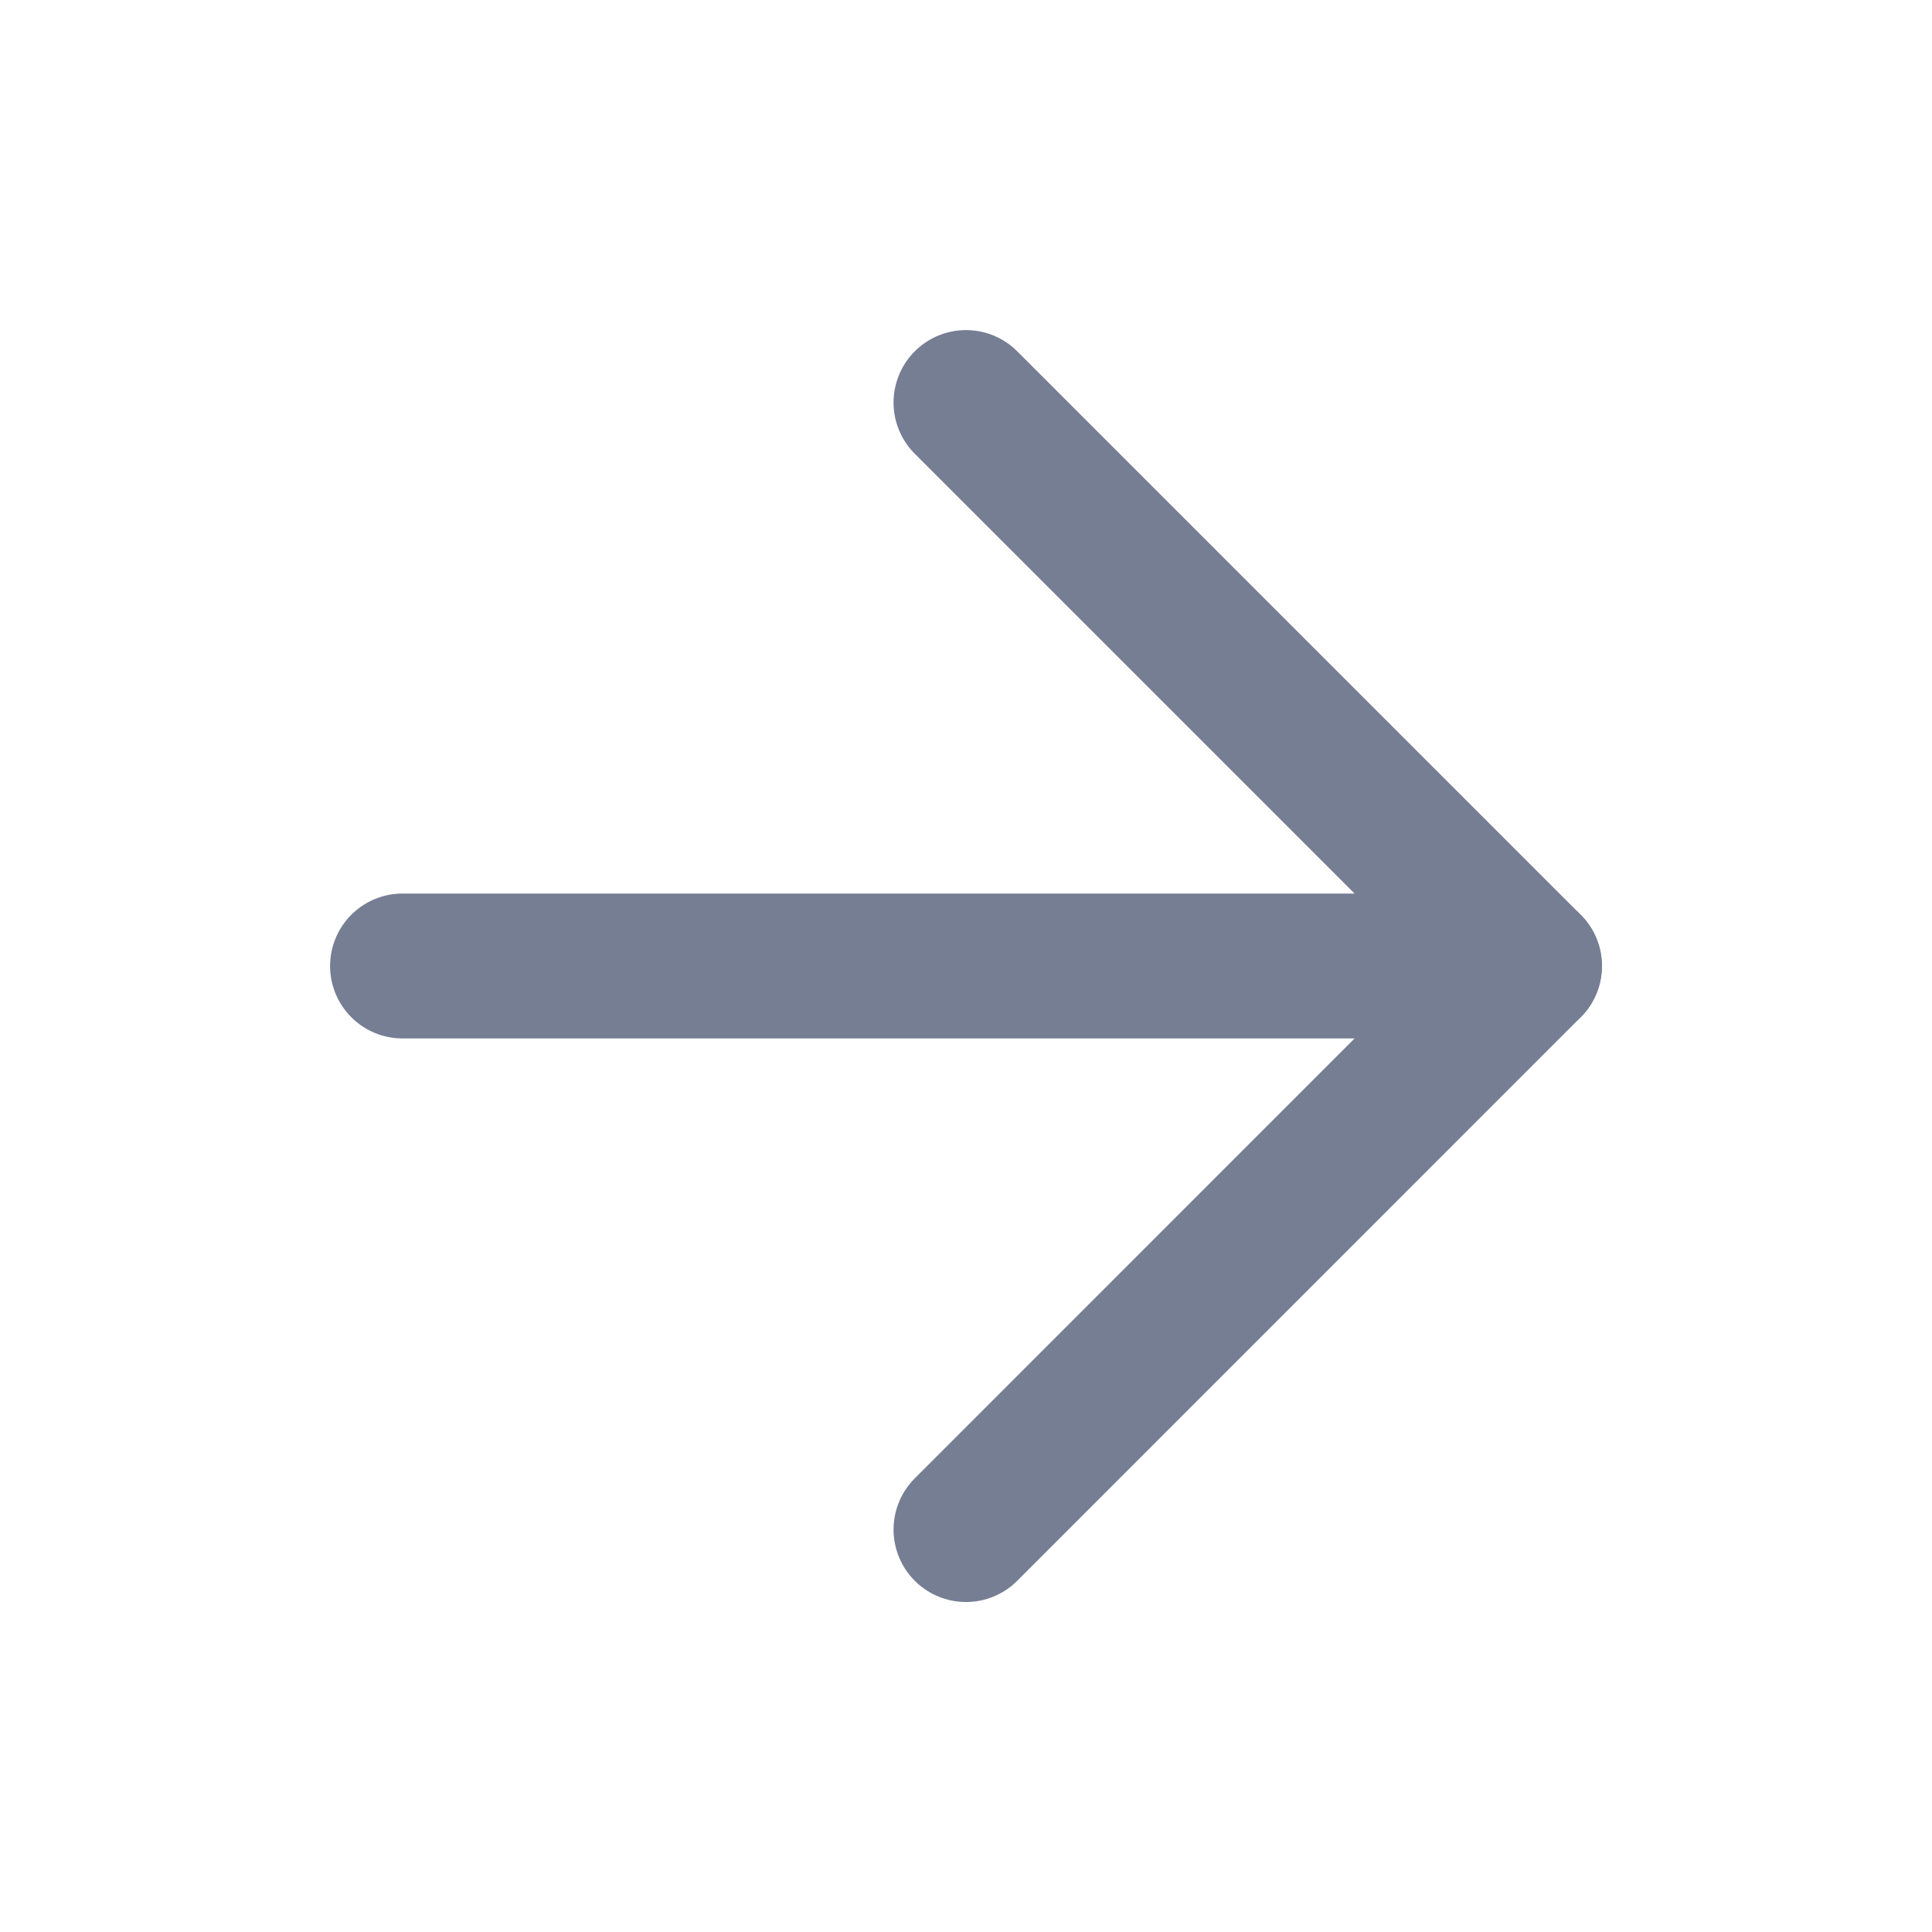 <svg width="20" height="20" viewBox="0 0 20 20" fill="none" xmlns="http://www.w3.org/2000/svg">
<path d="M4.167 10H15.833" stroke="#767E94" stroke-width="1.5" stroke-linecap="round" stroke-linejoin="round"/>
<path d="M10 4.167L15.833 10L10 15.834" stroke="#767E94" stroke-width="1.5" stroke-linecap="round" stroke-linejoin="round"/>
</svg>
